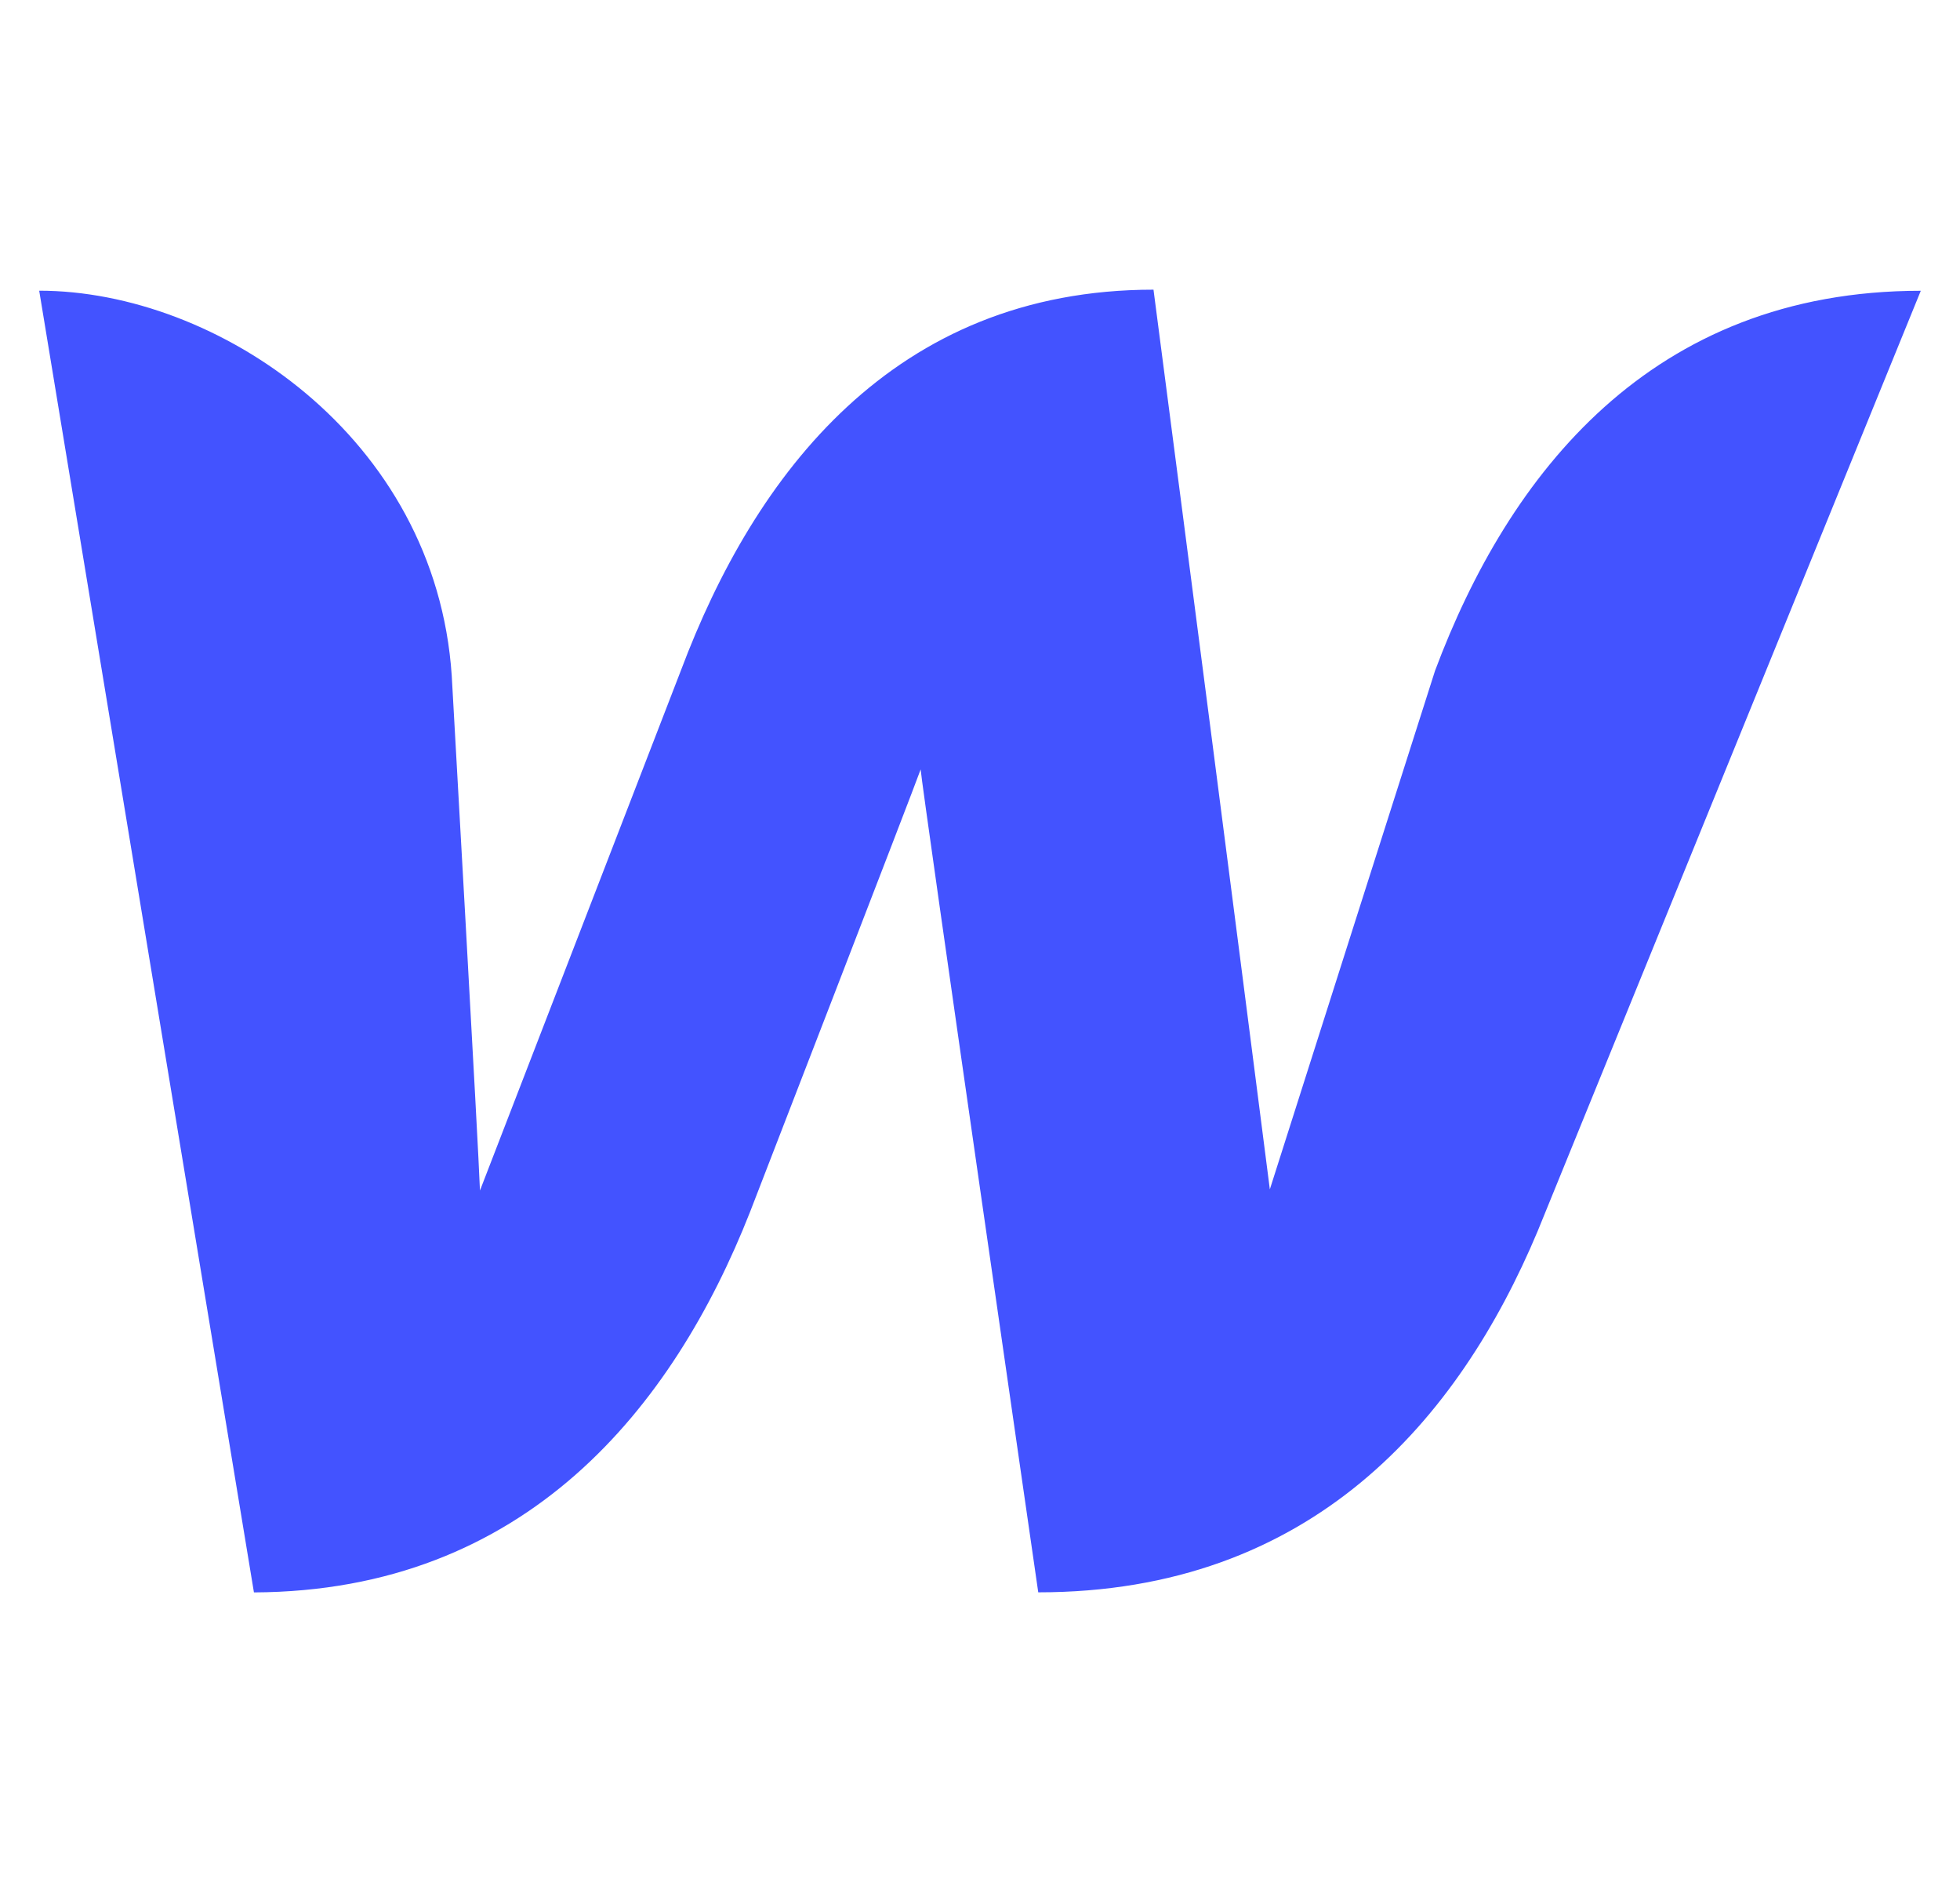<svg width="25" height="24" viewBox="0 0 25 24" fill="none" xmlns="http://www.w3.org/2000/svg">
<g clip-path="url(#clip0)">
<path d="M18.302 8.56C18.302 8.56 16.356 14.663 16.197 15.167C15.707 11.342 15.212 7.518 14.713 3.694C11.397 3.694 9.624 6.054 8.687 8.545L6.122 15.182C6.107 14.706 5.762 8.617 5.762 8.617C5.558 5.565 2.762 3.707 0.5 3.707L3.239 20.307C6.713 20.292 8.586 17.946 9.567 15.455C9.567 15.455 11.657 10.057 11.743 9.812C11.758 10.042 13.243 20.306 13.243 20.306C16.731 20.306 18.605 18.104 19.613 15.7L24.5 3.708C21.055 3.708 19.239 6.054 18.302 8.559V8.56Z" fill="#4353FF"/>
</g>
<defs>
<clipPath id="clip0">
<rect width="24" height="24" fill="white" transform="translate(0.5)"/>
</clipPath>
</defs>
</svg>
